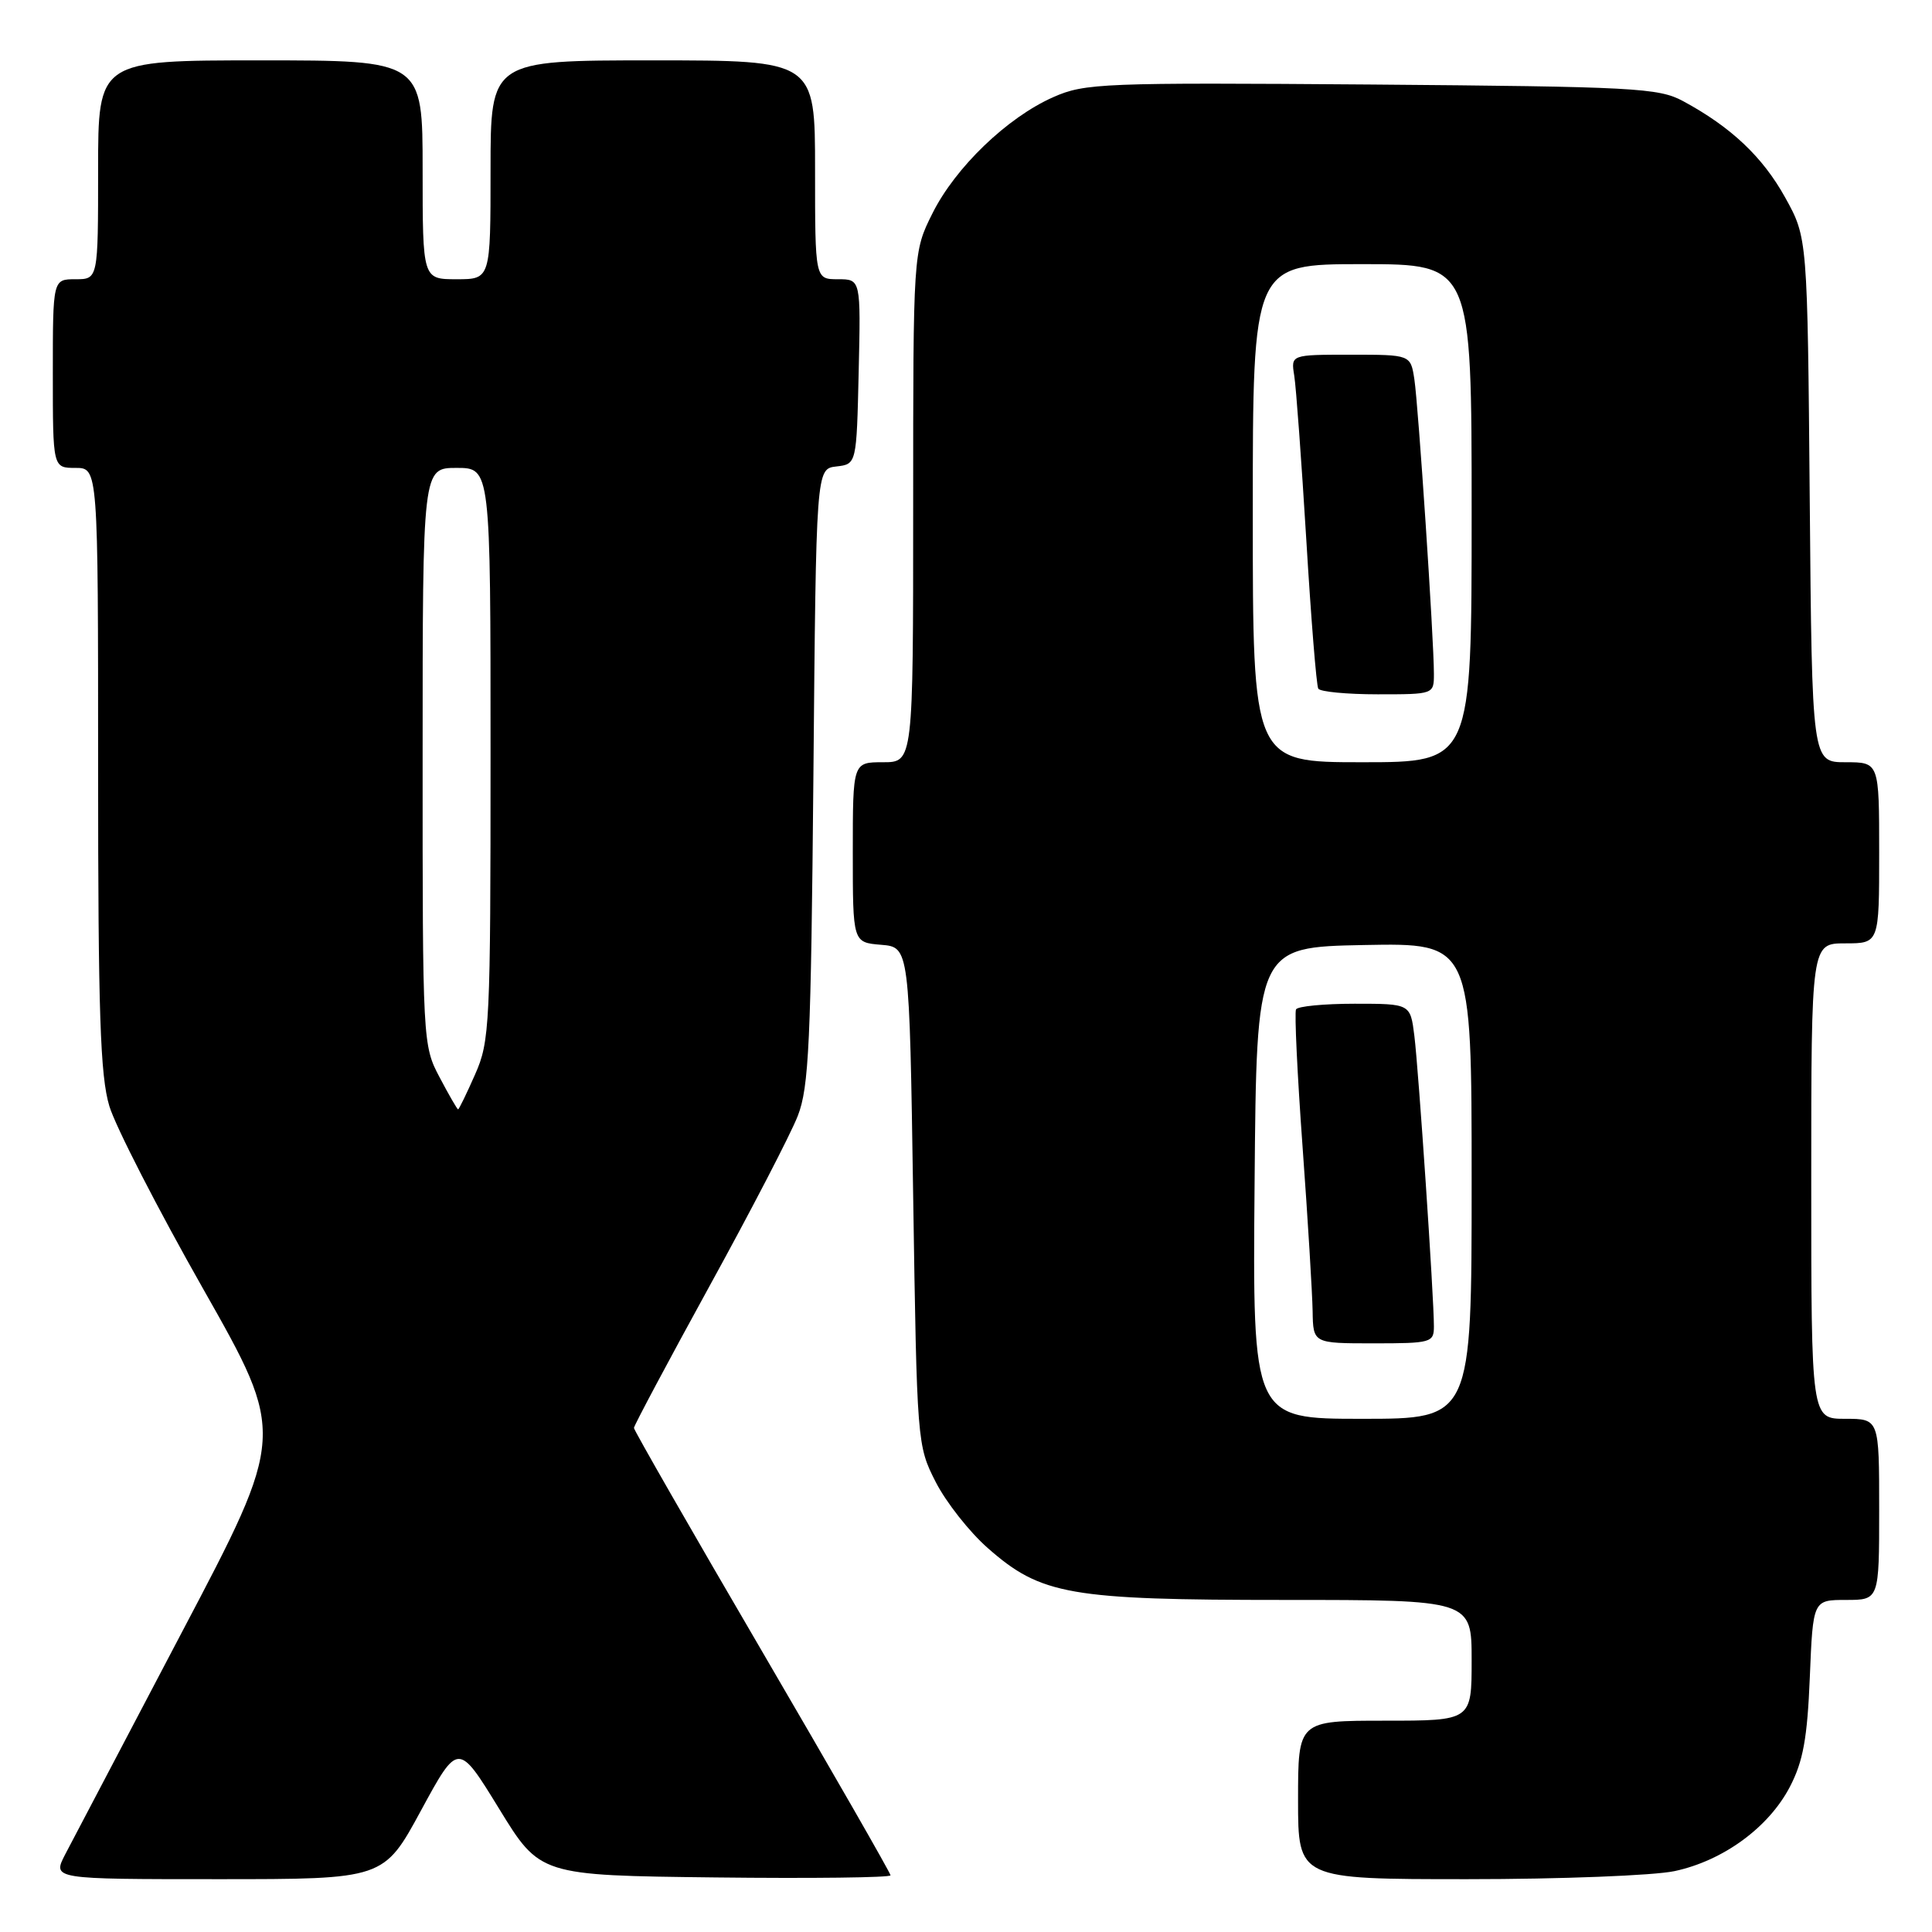 <?xml version="1.0" encoding="UTF-8" standalone="no"?>
<!DOCTYPE svg PUBLIC "-//W3C//DTD SVG 1.1//EN" "http://www.w3.org/Graphics/SVG/1.1/DTD/svg11.dtd" >
<svg xmlns="http://www.w3.org/2000/svg" xmlns:xlink="http://www.w3.org/1999/xlink" version="1.1" viewBox="0 0 256 256">
 <g >
 <path fill="currentColor"
d=" M 55.78 239.91 C 60.71 230.83 60.71 230.83 66.13 239.66 C 71.55 248.50 71.55 248.50 94.77 248.77 C 107.55 248.92 118.00 248.79 118.00 248.49 C 118.00 248.19 110.35 234.86 101.00 218.85 C 91.65 202.85 84.00 189.51 84.00 189.21 C 84.00 188.91 88.50 180.46 94.00 170.44 C 99.51 160.42 104.78 150.26 105.71 147.86 C 107.19 144.07 107.46 138.17 107.78 102.81 C 108.14 62.12 108.14 62.12 110.82 61.81 C 113.50 61.50 113.50 61.50 113.78 49.25 C 114.06 37.00 114.06 37.00 111.03 37.00 C 108.00 37.00 108.00 37.00 108.00 22.50 C 108.00 8.00 108.00 8.00 86.50 8.00 C 65.00 8.00 65.00 8.00 65.00 22.50 C 65.00 37.00 65.00 37.00 60.50 37.00 C 56.00 37.00 56.00 37.00 56.00 22.50 C 56.00 8.00 56.00 8.00 34.50 8.00 C 13.00 8.00 13.00 8.00 13.00 22.50 C 13.00 37.00 13.00 37.00 10.00 37.00 C 7.00 37.00 7.00 37.00 7.00 49.50 C 7.00 62.00 7.00 62.00 10.00 62.00 C 13.00 62.00 13.00 62.00 13.00 101.82 C 13.00 134.24 13.28 142.55 14.49 146.57 C 15.31 149.28 20.91 160.19 26.93 170.80 C 37.88 190.11 37.88 190.11 24.09 216.30 C 16.51 230.71 9.55 243.96 8.62 245.75 C 6.95 249.00 6.95 249.00 28.90 249.00 C 50.85 249.00 50.85 249.00 55.78 239.91 Z  M 221.90 247.93 C 228.34 246.55 234.36 242.15 237.17 236.76 C 238.92 233.40 239.48 230.34 239.81 222.25 C 240.23 212.00 240.23 212.00 244.61 212.00 C 249.00 212.00 249.00 212.00 249.00 200.00 C 249.00 188.00 249.00 188.00 244.50 188.00 C 240.00 188.00 240.00 188.00 240.00 156.50 C 240.00 125.00 240.00 125.00 244.50 125.00 C 249.00 125.00 249.00 125.00 249.00 113.00 C 249.00 101.00 249.00 101.00 244.55 101.00 C 240.10 101.00 240.10 101.00 239.80 66.25 C 239.50 31.50 239.50 31.50 236.55 26.18 C 233.56 20.78 229.36 16.82 223.00 13.39 C 219.78 11.65 216.51 11.48 181.75 11.20 C 146.09 10.93 143.75 11.02 139.57 12.87 C 133.46 15.57 126.59 22.18 123.55 28.28 C 121.00 33.39 121.00 33.39 121.00 67.20 C 121.00 101.00 121.00 101.00 117.00 101.00 C 113.00 101.00 113.00 101.00 113.00 112.94 C 113.00 124.88 113.00 124.88 116.75 125.19 C 120.50 125.50 120.50 125.50 121.00 158.50 C 121.50 191.23 121.52 191.54 123.99 196.38 C 125.36 199.06 128.46 203.00 130.89 205.13 C 137.94 211.34 141.72 212.00 170.18 212.00 C 195.00 212.00 195.00 212.00 195.00 220.00 C 195.00 228.00 195.00 228.00 183.50 228.00 C 172.00 228.00 172.00 228.00 172.00 238.50 C 172.00 249.00 172.00 249.00 194.45 249.00 C 206.80 249.00 219.15 248.52 221.90 247.93 Z  M 58.25 142.75 C 56.02 138.56 55.99 138.00 56.00 100.25 C 56.00 62.00 56.00 62.00 60.50 62.00 C 65.00 62.00 65.00 62.00 65.00 99.87 C 65.00 135.86 64.90 137.98 62.95 142.37 C 61.83 144.92 60.81 147.00 60.70 147.00 C 60.59 147.00 59.48 145.09 58.25 142.75 Z  M 166.24 156.75 C 166.50 125.50 166.50 125.50 180.75 125.22 C 195.00 124.95 195.00 124.95 195.00 156.47 C 195.00 188.00 195.00 188.00 180.49 188.00 C 165.97 188.00 165.97 188.00 166.24 156.75 Z  M 190.00 175.75 C 190.01 171.96 187.97 141.77 187.41 137.25 C 186.88 133.00 186.88 133.00 179.50 133.00 C 175.44 133.00 171.94 133.34 171.73 133.75 C 171.51 134.16 171.90 142.38 172.60 152.00 C 173.30 161.62 173.89 171.41 173.93 173.75 C 174.00 178.00 174.00 178.00 182.00 178.00 C 189.63 178.00 190.00 177.90 190.00 175.75 Z  M 166.00 68.00 C 166.00 35.00 166.00 35.00 180.50 35.00 C 195.00 35.00 195.00 35.00 195.00 68.00 C 195.00 101.00 195.00 101.00 180.50 101.00 C 166.00 101.00 166.00 101.00 166.00 68.00 Z  M 190.00 89.27 C 190.00 84.70 187.94 53.72 187.41 50.25 C 186.91 47.00 186.91 47.00 178.98 47.00 C 171.05 47.00 171.05 47.00 171.49 49.75 C 171.74 51.26 172.45 61.05 173.09 71.50 C 173.72 81.95 174.43 90.84 174.68 91.25 C 174.92 91.66 178.47 92.00 182.56 92.00 C 190.00 92.00 190.00 92.00 190.00 89.27 Z "/>
</g>
</svg>